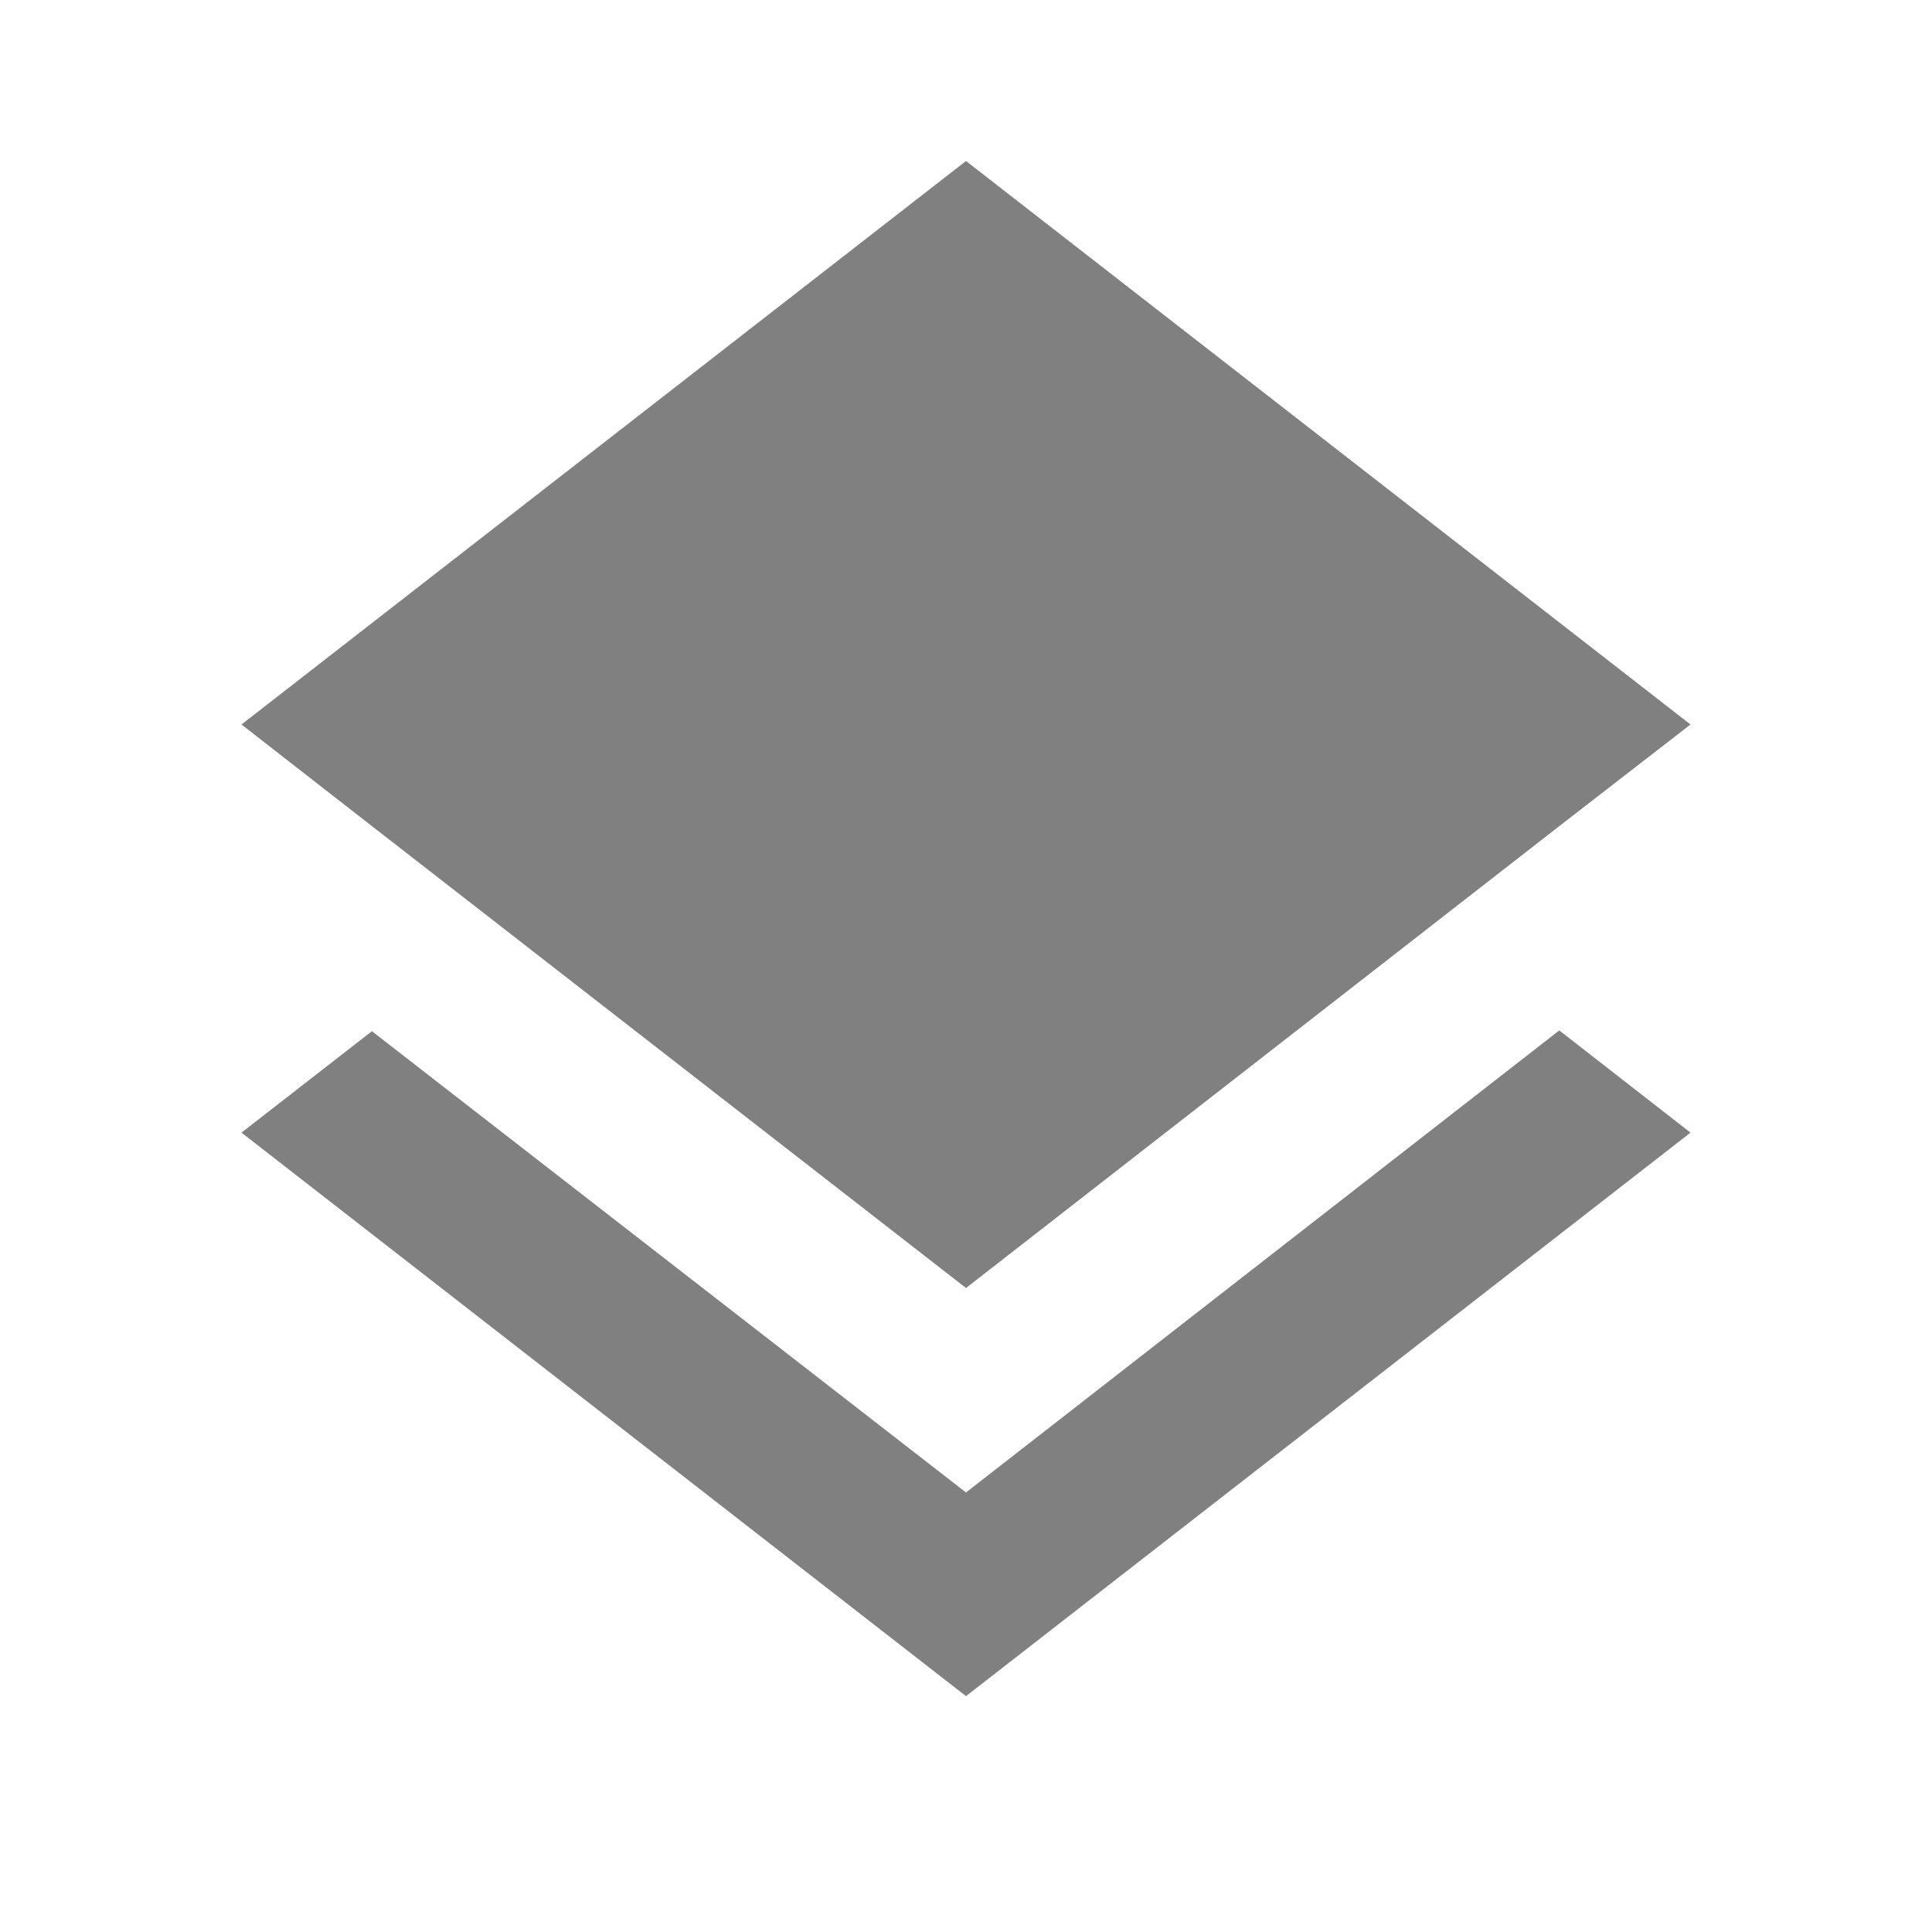 <svg xmlns="http://www.w3.org/2000/svg" height="24" viewBox="0 0 24 24" width="24">
    <path fill="grey" d="M12,16L19.36,10.27L21,9L12,2L3,9L4.63,10.27M12,18.54L4.62,12.81L3,14.07L12,21.07L21,14.07L19.37,12.8L12,18.54Z" />
</svg>